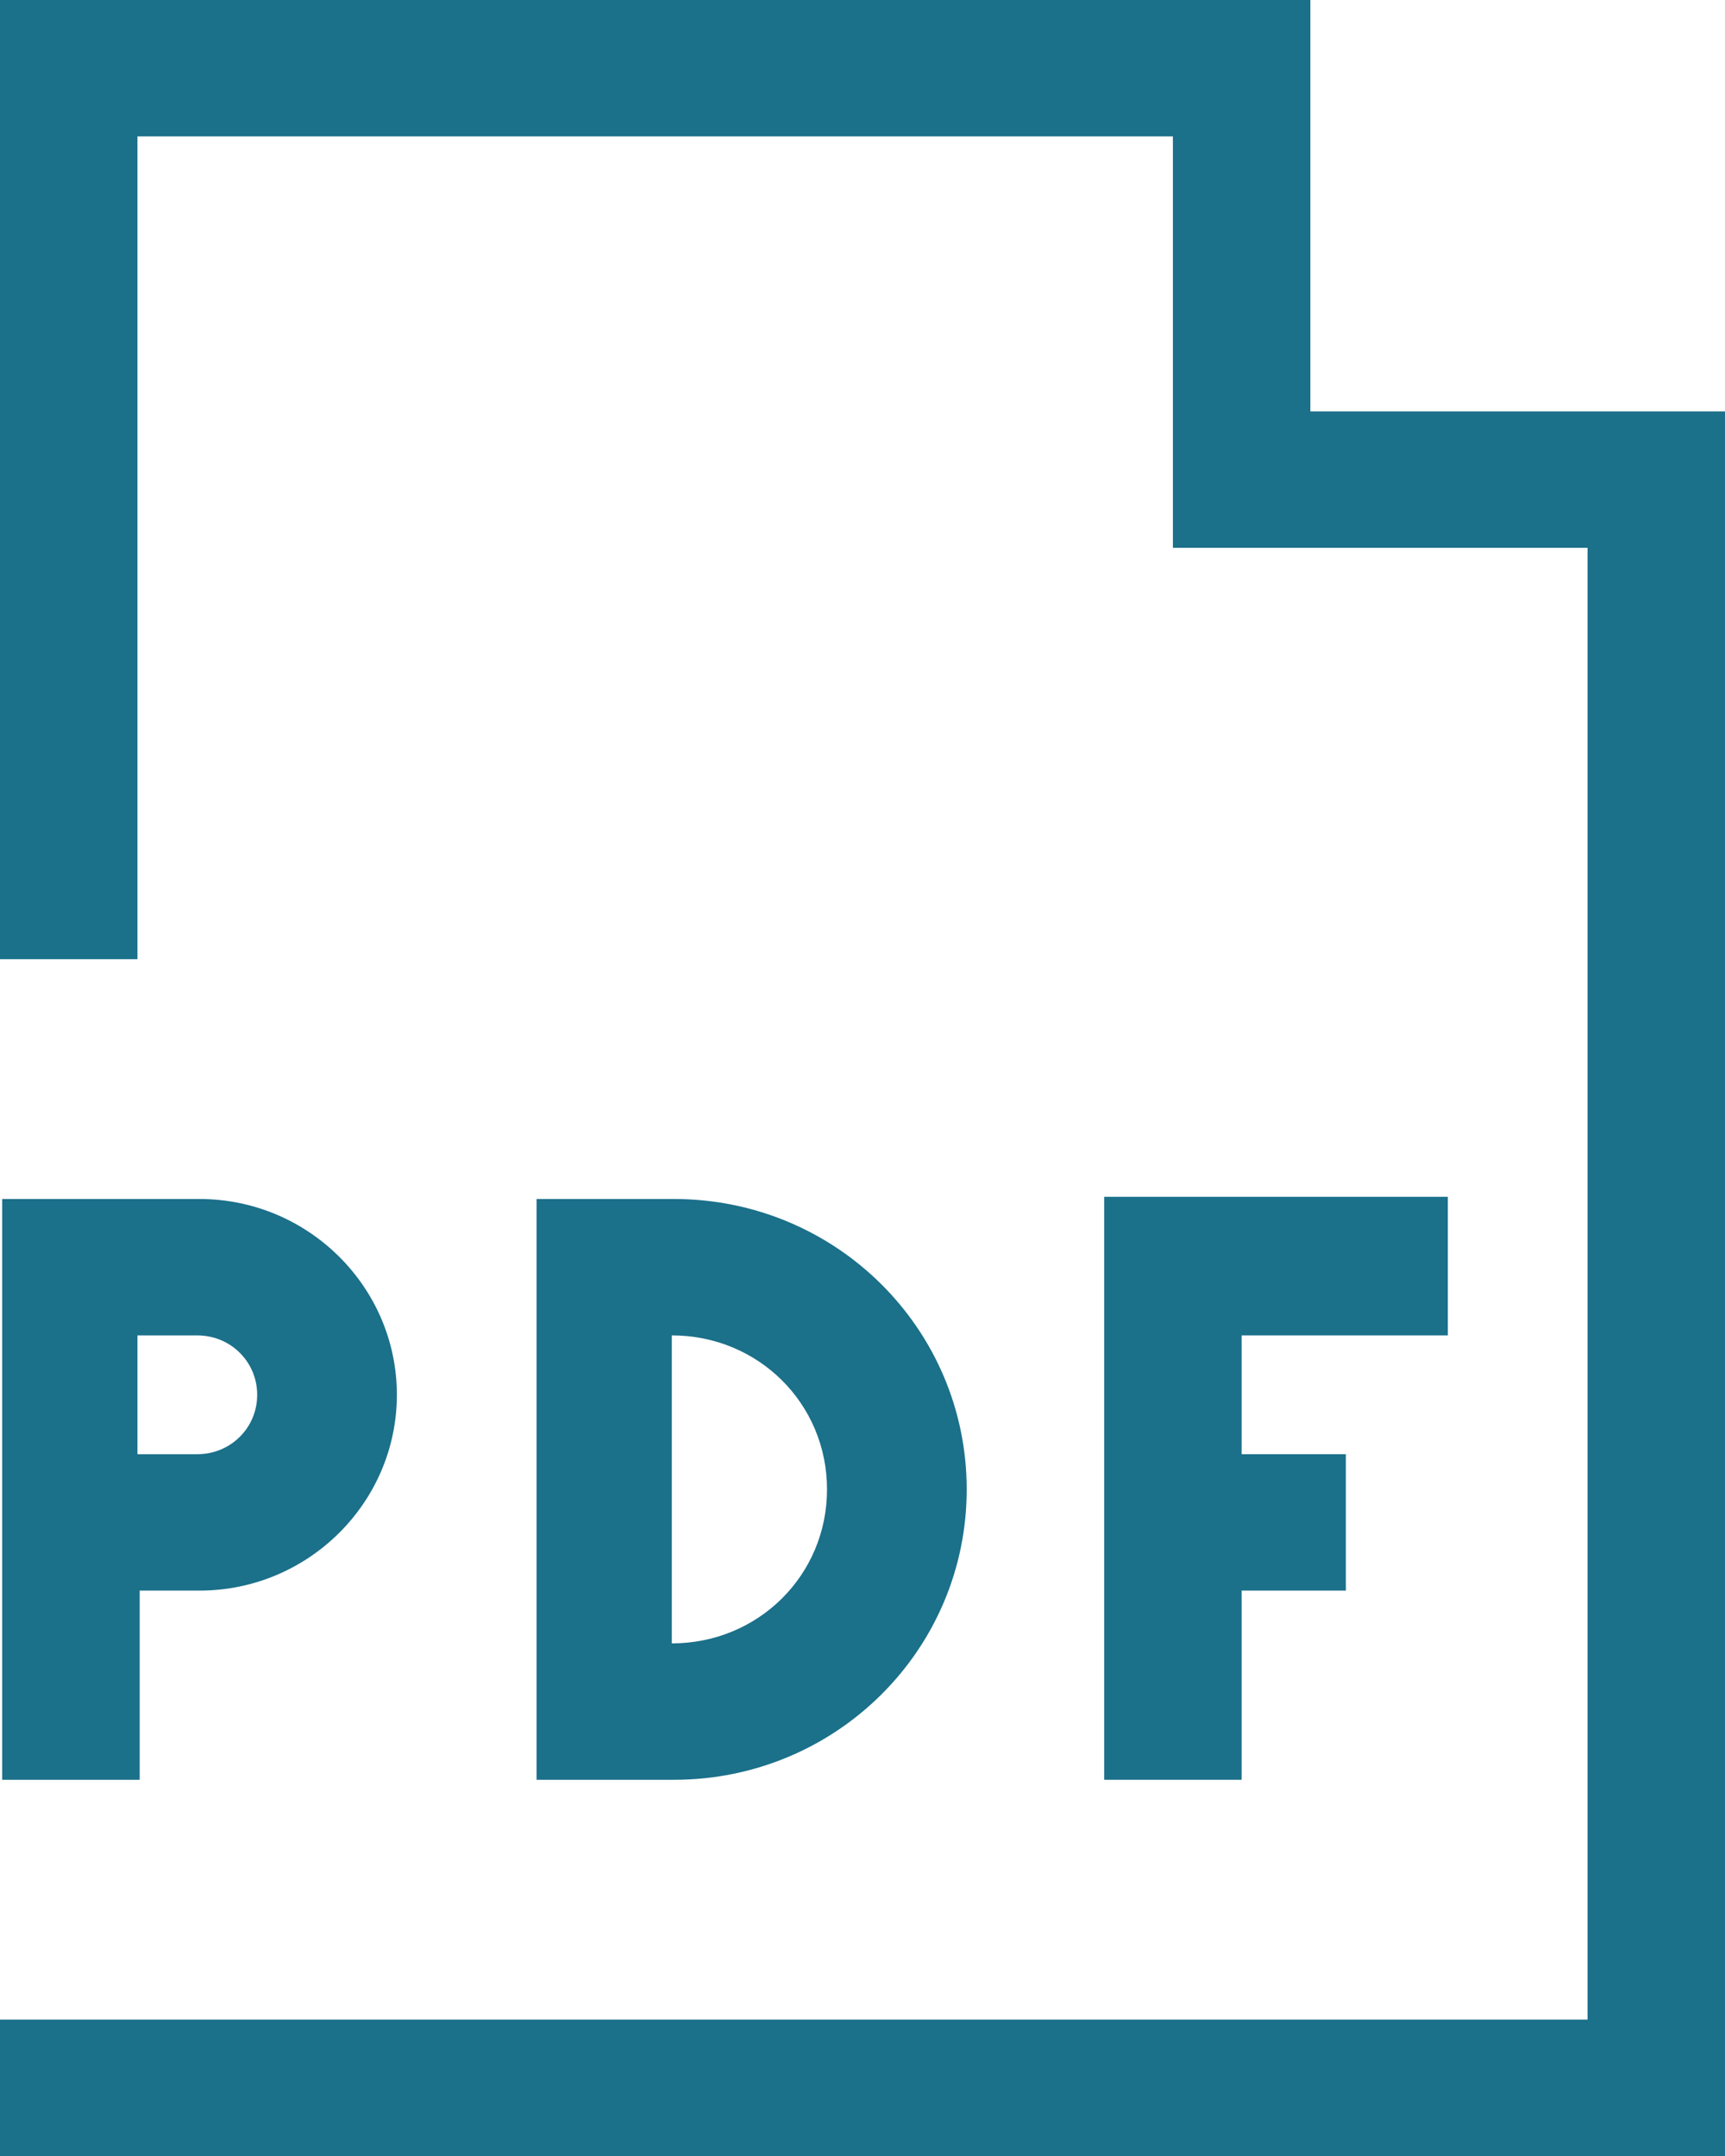 <svg width="84" height="105" viewBox="0 0 84 105" fill="none" xmlns="http://www.w3.org/2000/svg">
<path d="M0 105H84V26.679V20.036H63.809V0H57.115H0V46.714H6.694V6.643H57.115V26.679H77.306V98.357H0V105Z" fill="#1B708A"/>
<path d="M9.717 77.464C15.007 77.464 19.326 73.178 19.326 67.928C19.326 62.678 15.007 58.393 9.717 58.393H0.107V86.678H6.802V77.464H9.717ZM6.694 65.036H9.609C11.229 65.036 12.524 66.322 12.524 67.929C12.524 69.536 11.229 70.822 9.609 70.822H6.694V65.036Z" fill="#1B708A"/>
<path d="M70.504 65.036V58.286H53.769V86.678H60.463V77.464H65.537V70.821H60.463V65.036H70.504Z" fill="#1B708A"/>
<path d="M47.074 72.535C47.074 64.714 40.704 58.393 32.822 58.393H26.128V86.678H32.822C40.704 86.678 47.074 80.357 47.074 72.535ZM32.714 80.035V65.035C36.925 65.035 40.272 68.357 40.272 72.535C40.272 76.714 36.925 80.035 32.714 80.035Z" fill="#1B708A"/>
</svg>
